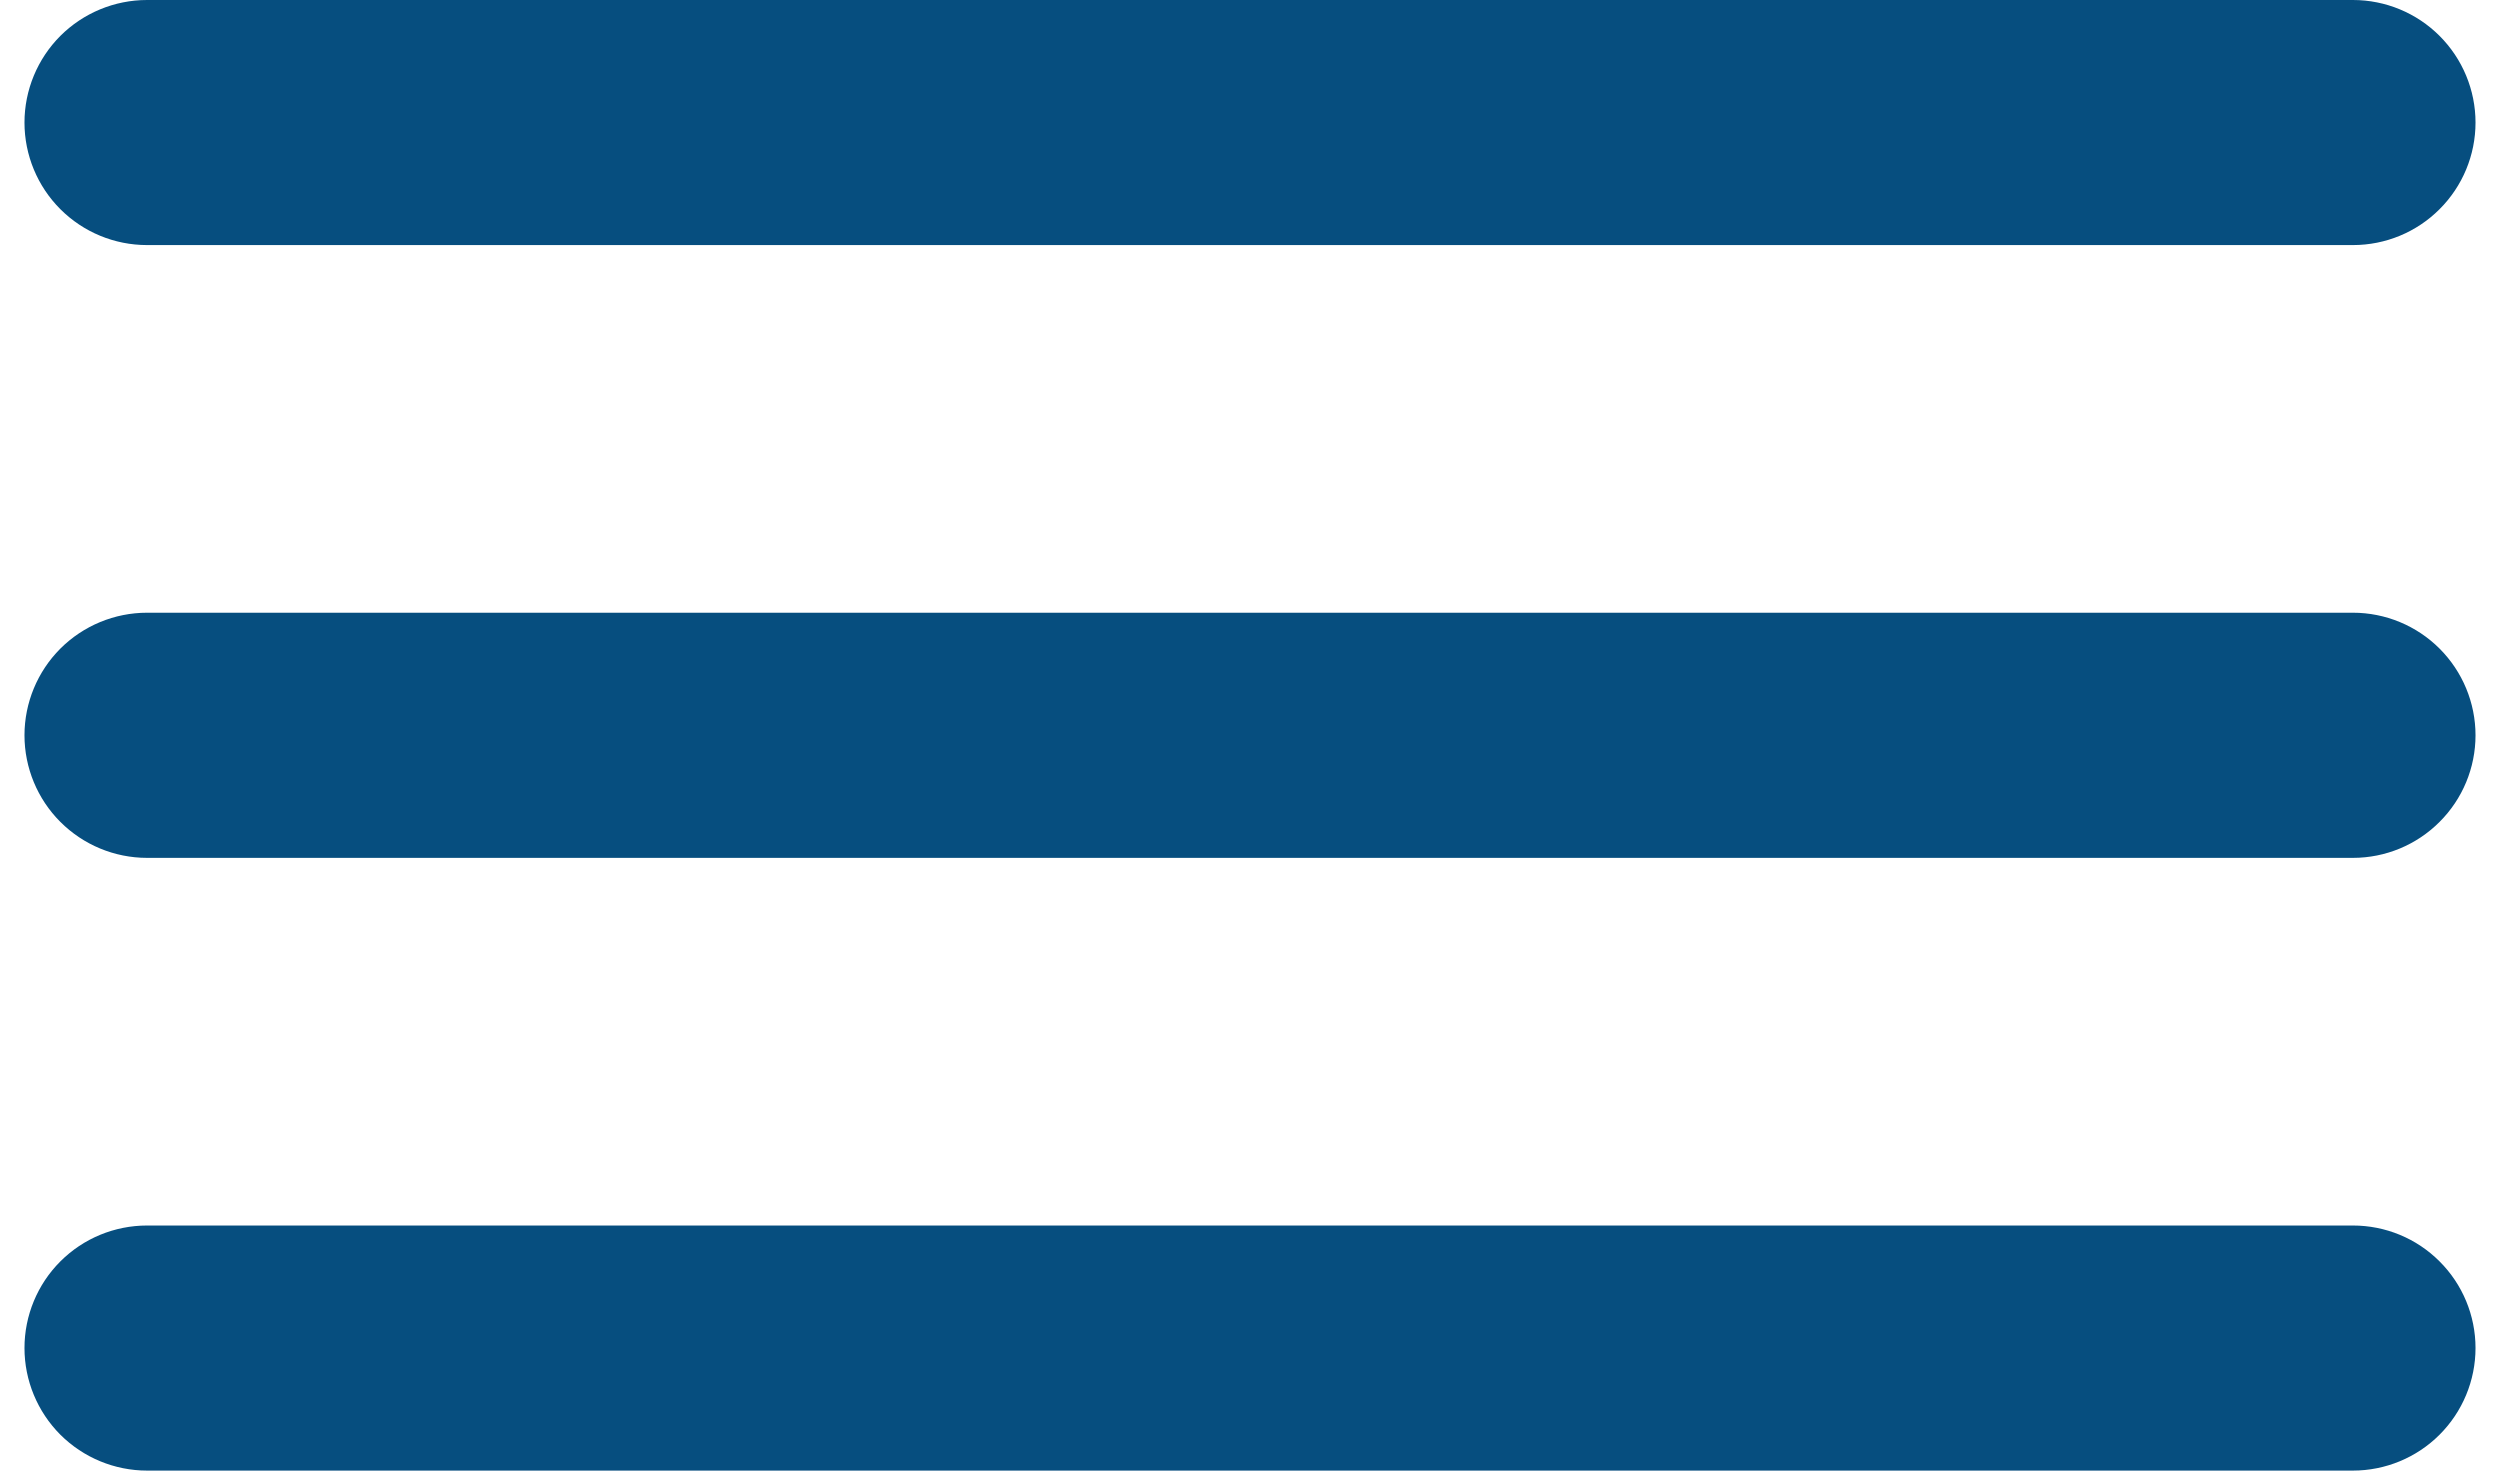 <svg width="34" height="20" viewBox="0 0 34 20" fill="none" xmlns="http://www.w3.org/2000/svg">
<path fill-rule="evenodd" clip-rule="evenodd" d="M0.333 1.667C0.333 1.225 0.509 0.801 0.821 0.488C1.134 0.176 1.558 0 2 0H32C32.442 0 32.866 0.176 33.178 0.488C33.491 0.801 33.667 1.225 33.667 1.667C33.667 2.109 33.491 2.533 33.178 2.845C32.866 3.158 32.442 3.333 32 3.333H2C1.558 3.333 1.134 3.158 0.821 2.845C0.509 2.533 0.333 2.109 0.333 1.667ZM0.333 10C0.333 9.558 0.509 9.134 0.821 8.821C1.134 8.509 1.558 8.333 2 8.333H32C32.442 8.333 32.866 8.509 33.178 8.821C33.491 9.134 33.667 9.558 33.667 10C33.667 10.442 33.491 10.866 33.178 11.178C32.866 11.491 32.442 11.667 32 11.667H2C1.558 11.667 1.134 11.491 0.821 11.178C0.509 10.866 0.333 10.442 0.333 10ZM2 16.667C1.558 16.667 1.134 16.842 0.821 17.155C0.509 17.467 0.333 17.891 0.333 18.333C0.333 18.775 0.509 19.199 0.821 19.512C1.134 19.824 1.558 20 2 20H32C32.442 20 32.866 19.824 33.178 19.512C33.491 19.199 33.667 18.775 33.667 18.333C33.667 17.891 33.491 17.467 33.178 17.155C32.866 16.842 32.442 16.667 32 16.667H2Z" fill="#064E7F"/>
</svg>
